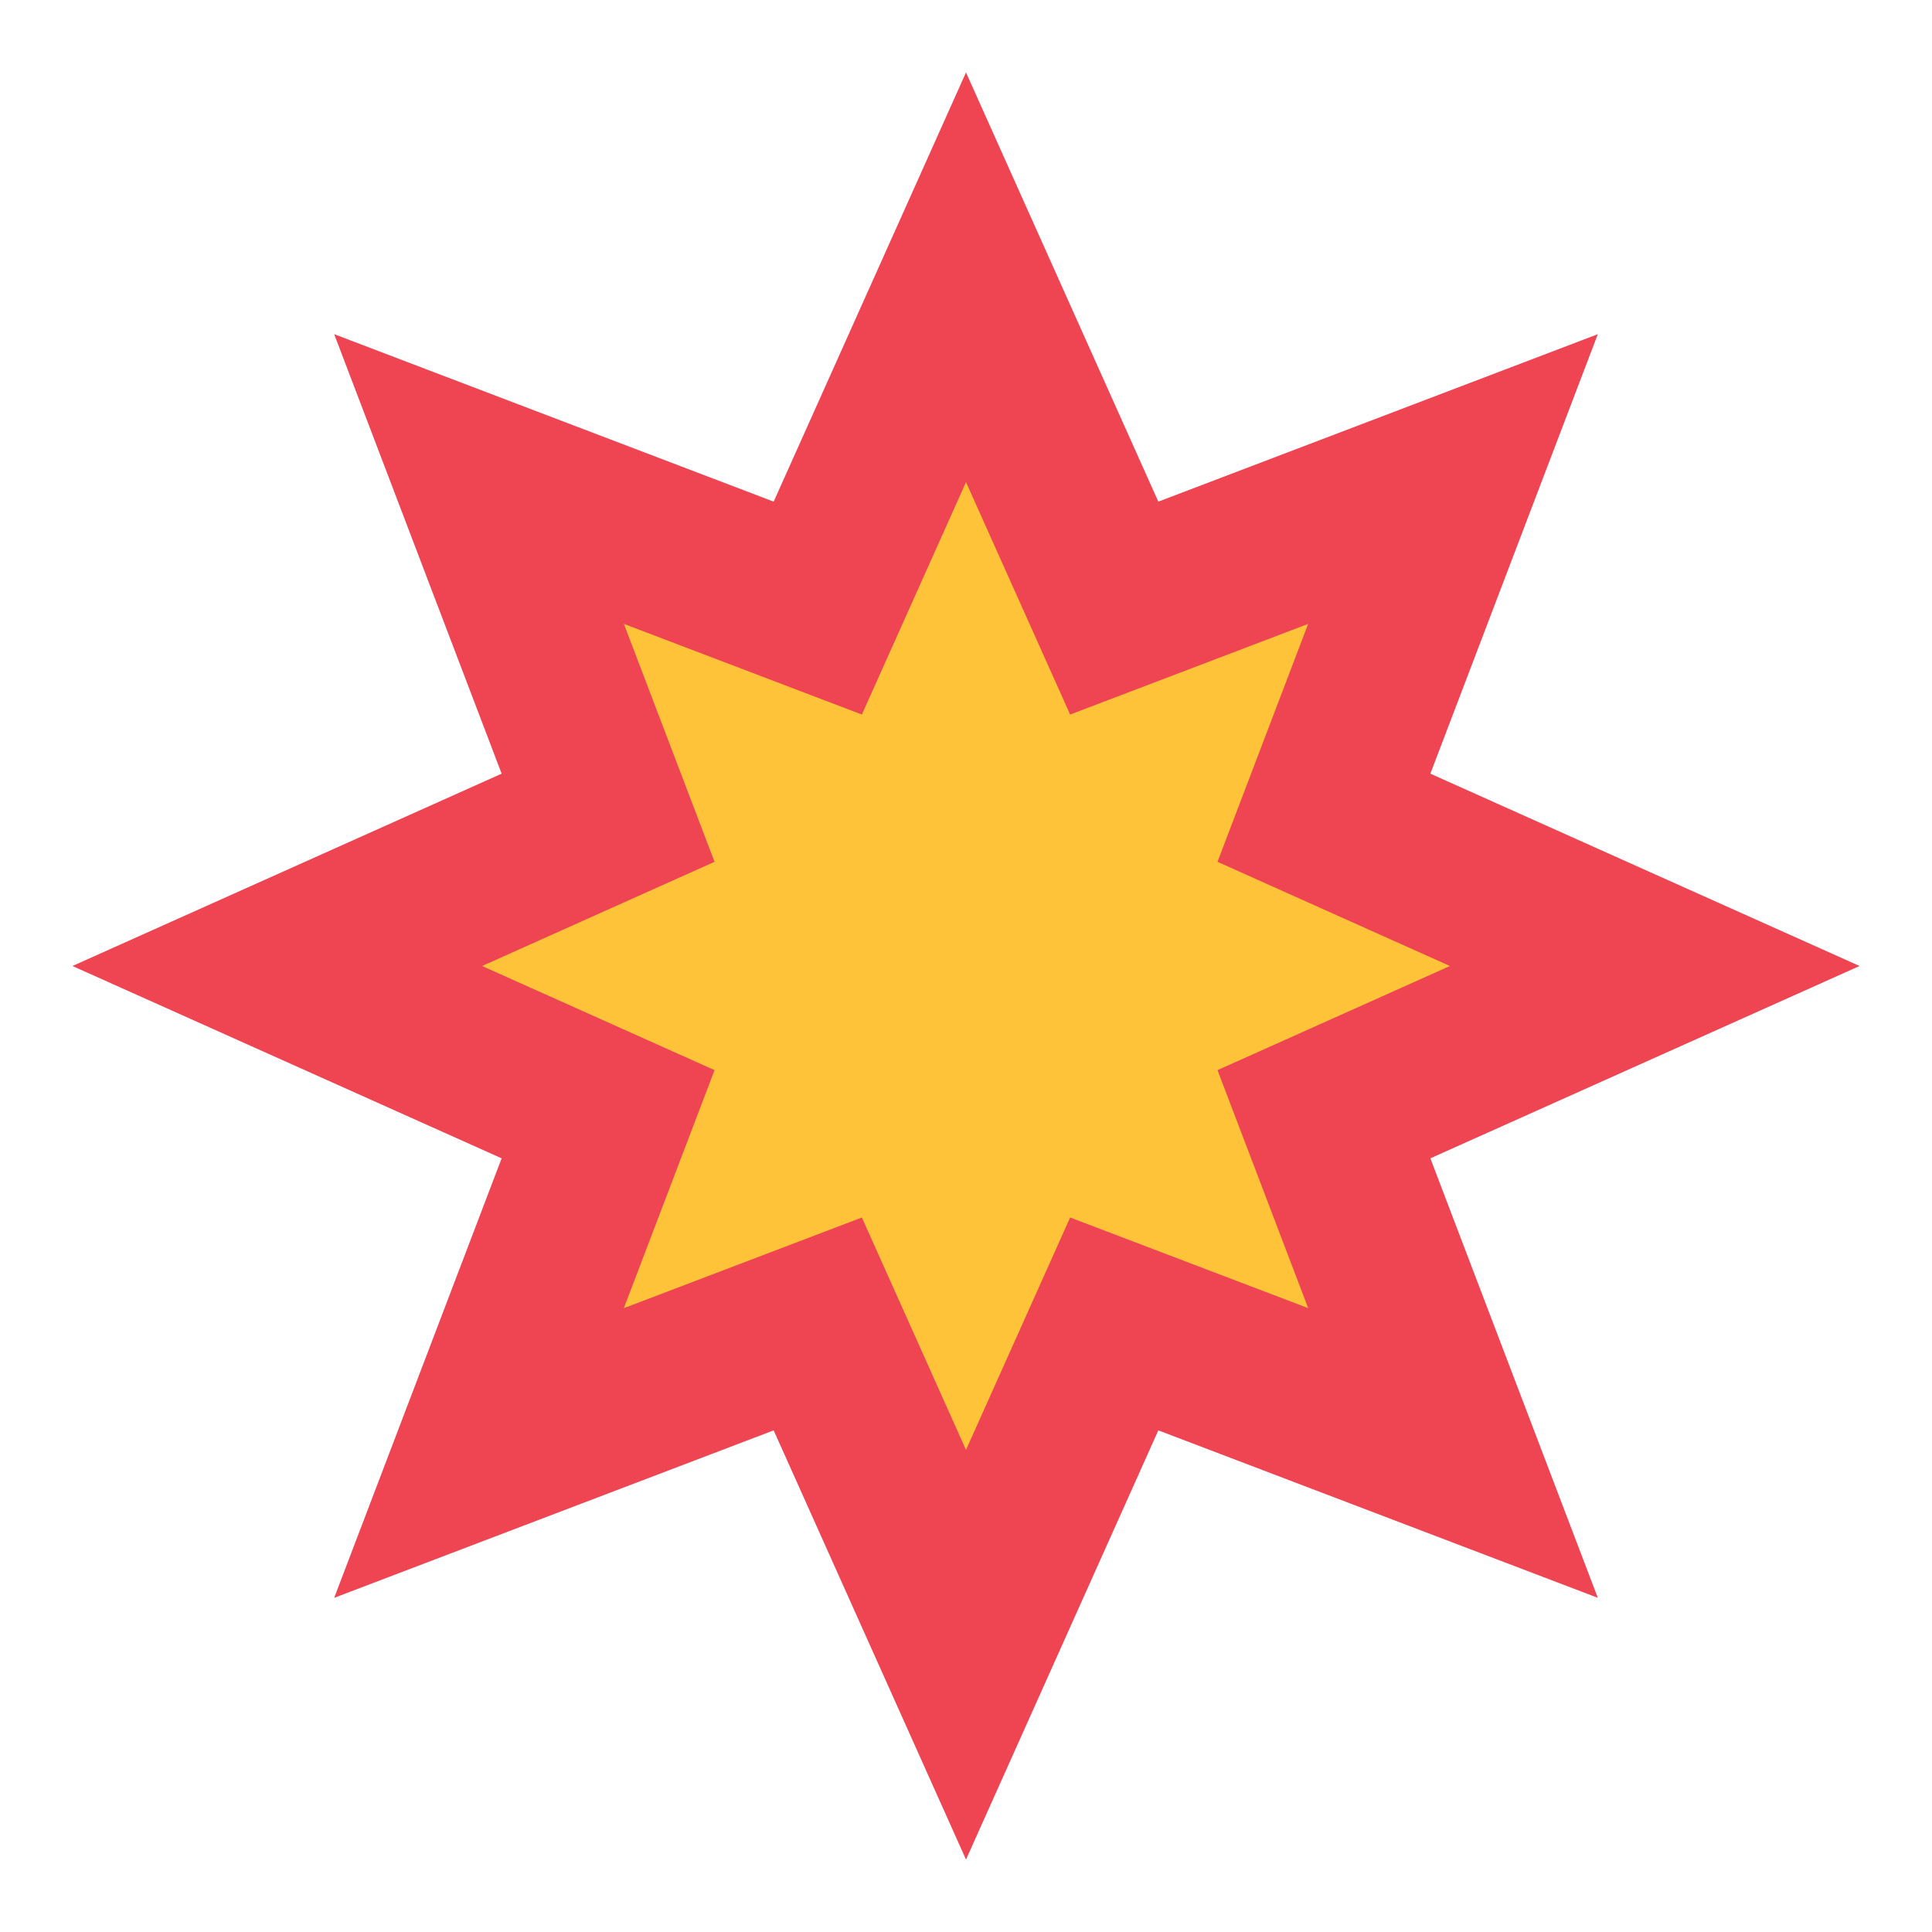 <svg id="Layer_1" data-name="Layer 1" xmlns="http://www.w3.org/2000/svg" viewBox="0 0 40 40"><defs><style>.cls-1{fill:none;opacity:0.1;}.cls-2{fill:#ef4452;}.cls-3{fill:#ffc33a;}</style></defs><rect class="cls-1" width="40" height="40" transform="translate(40 40) rotate(-180)"/><rect class="cls-1" width="40" height="40" transform="translate(40 40) rotate(-180)"/><polygon class="cls-2" points="20 1.5 23.982 10.386 33.081 6.919 29.614 16.018 38.5 20 29.614 23.982 33.081 33.081 23.982 29.614 20 38.5 16.018 29.614 6.919 33.081 10.386 23.982 1.5 20 10.386 16.018 6.919 6.919 16.018 10.386 20 1.5"/><polygon class="cls-3" points="17.844 25.207 12.916 27.084 14.794 22.156 9.981 20 14.794 17.843 12.917 12.917 17.844 14.794 20 9.982 22.156 14.794 27.084 12.917 25.207 17.843 30.019 20 25.207 22.156 27.085 27.084 22.156 25.207 20 30.019 17.844 25.207"/></svg>